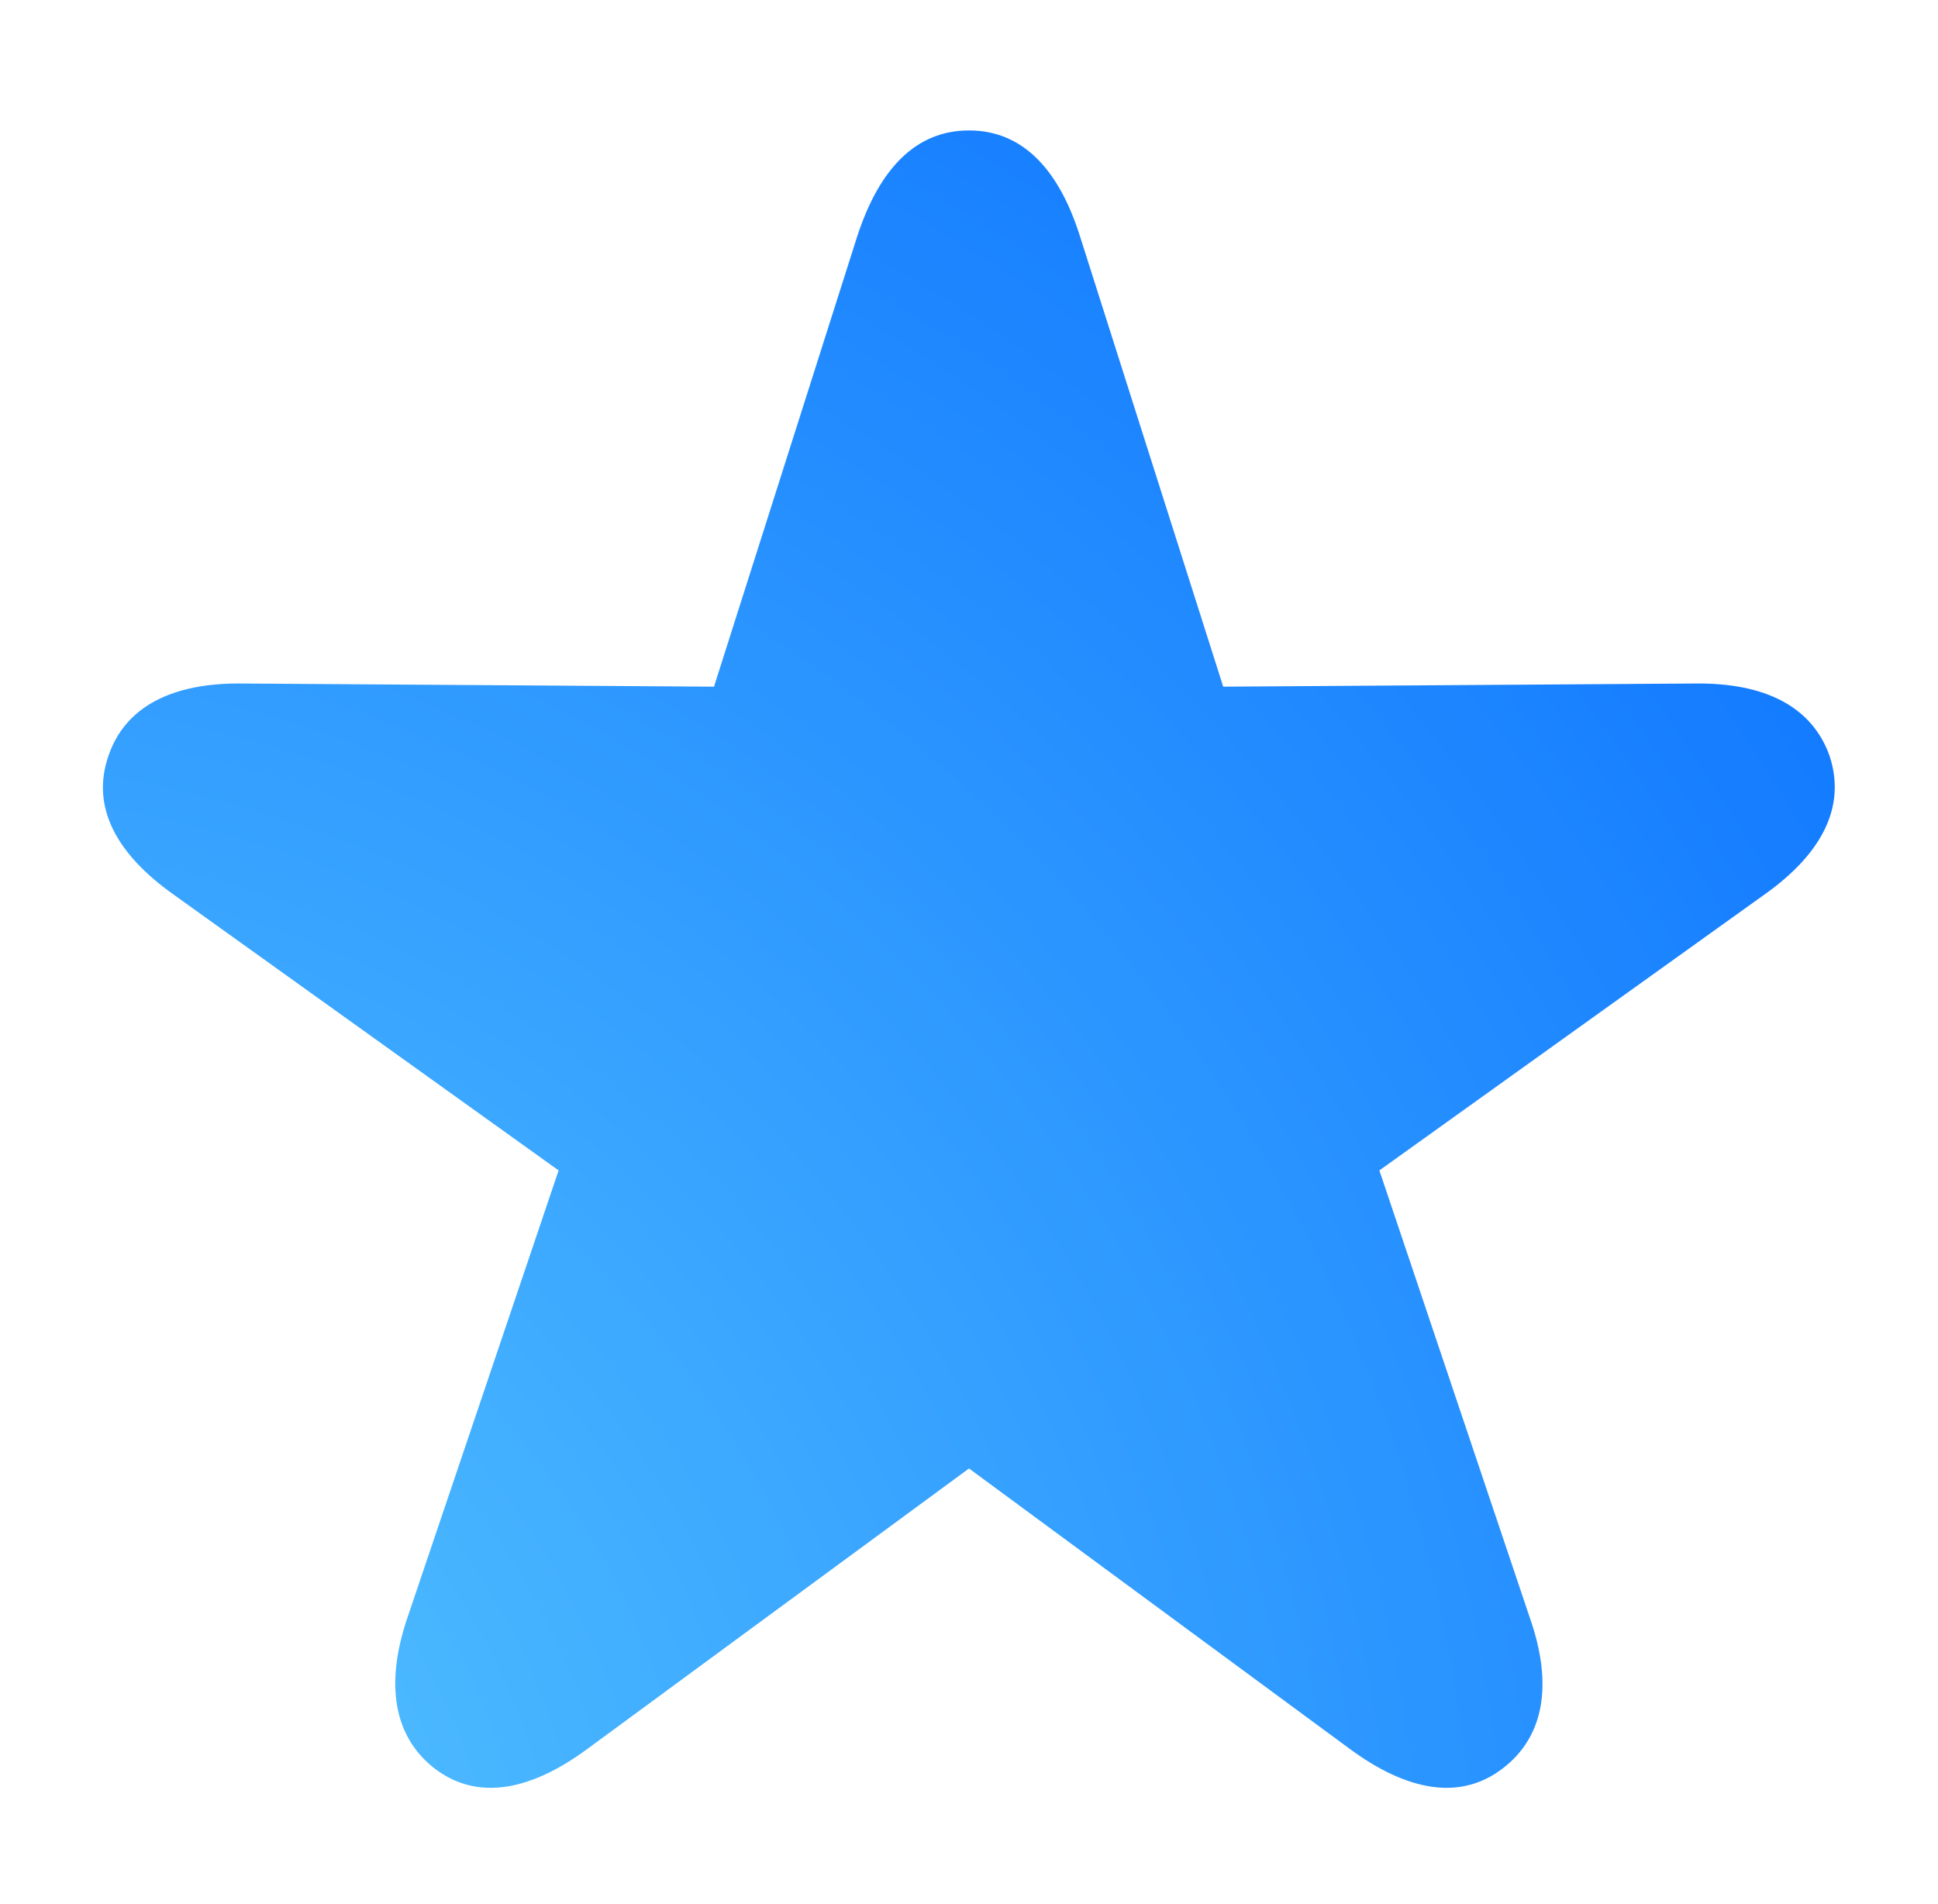 <svg width="57" height="56" viewBox="0 0 57 56" fill="none" xmlns="http://www.w3.org/2000/svg">
<path d="M12.797 52.023C14.039 52.961 15.586 52.68 17.273 51.438L28.5 43.188L39.703 51.438C41.391 52.68 42.938 52.961 44.18 52.023C45.422 51.086 45.68 49.539 45 47.594L40.57 34.422L51.891 26.312C53.578 25.117 54.305 23.734 53.812 22.234C53.297 20.781 51.914 20.078 49.852 20.102L35.977 20.195L31.758 6.93C31.125 4.938 30.047 3.836 28.5 3.836C26.953 3.836 25.875 4.938 25.219 6.93L21 20.195L7.125 20.102C5.062 20.078 3.68 20.781 3.188 22.234C2.672 23.734 3.422 25.117 5.109 26.312L16.43 34.422L11.977 47.594C11.32 49.539 11.578 51.086 12.797 52.023Z" fill="url(#paint0_radial)"/>
<defs>
<radialGradient id="paint0_radial" cx="0" cy="0" r="1" gradientUnits="userSpaceOnUse" gradientTransform="translate(-1.5 57) rotate(-43.531) scale(82.759 82.65)">
<stop stop-color="#5BCAFF"/>
<stop offset="1" stop-color="#0066FF"/>
</radialGradient>
</defs>
</svg>
